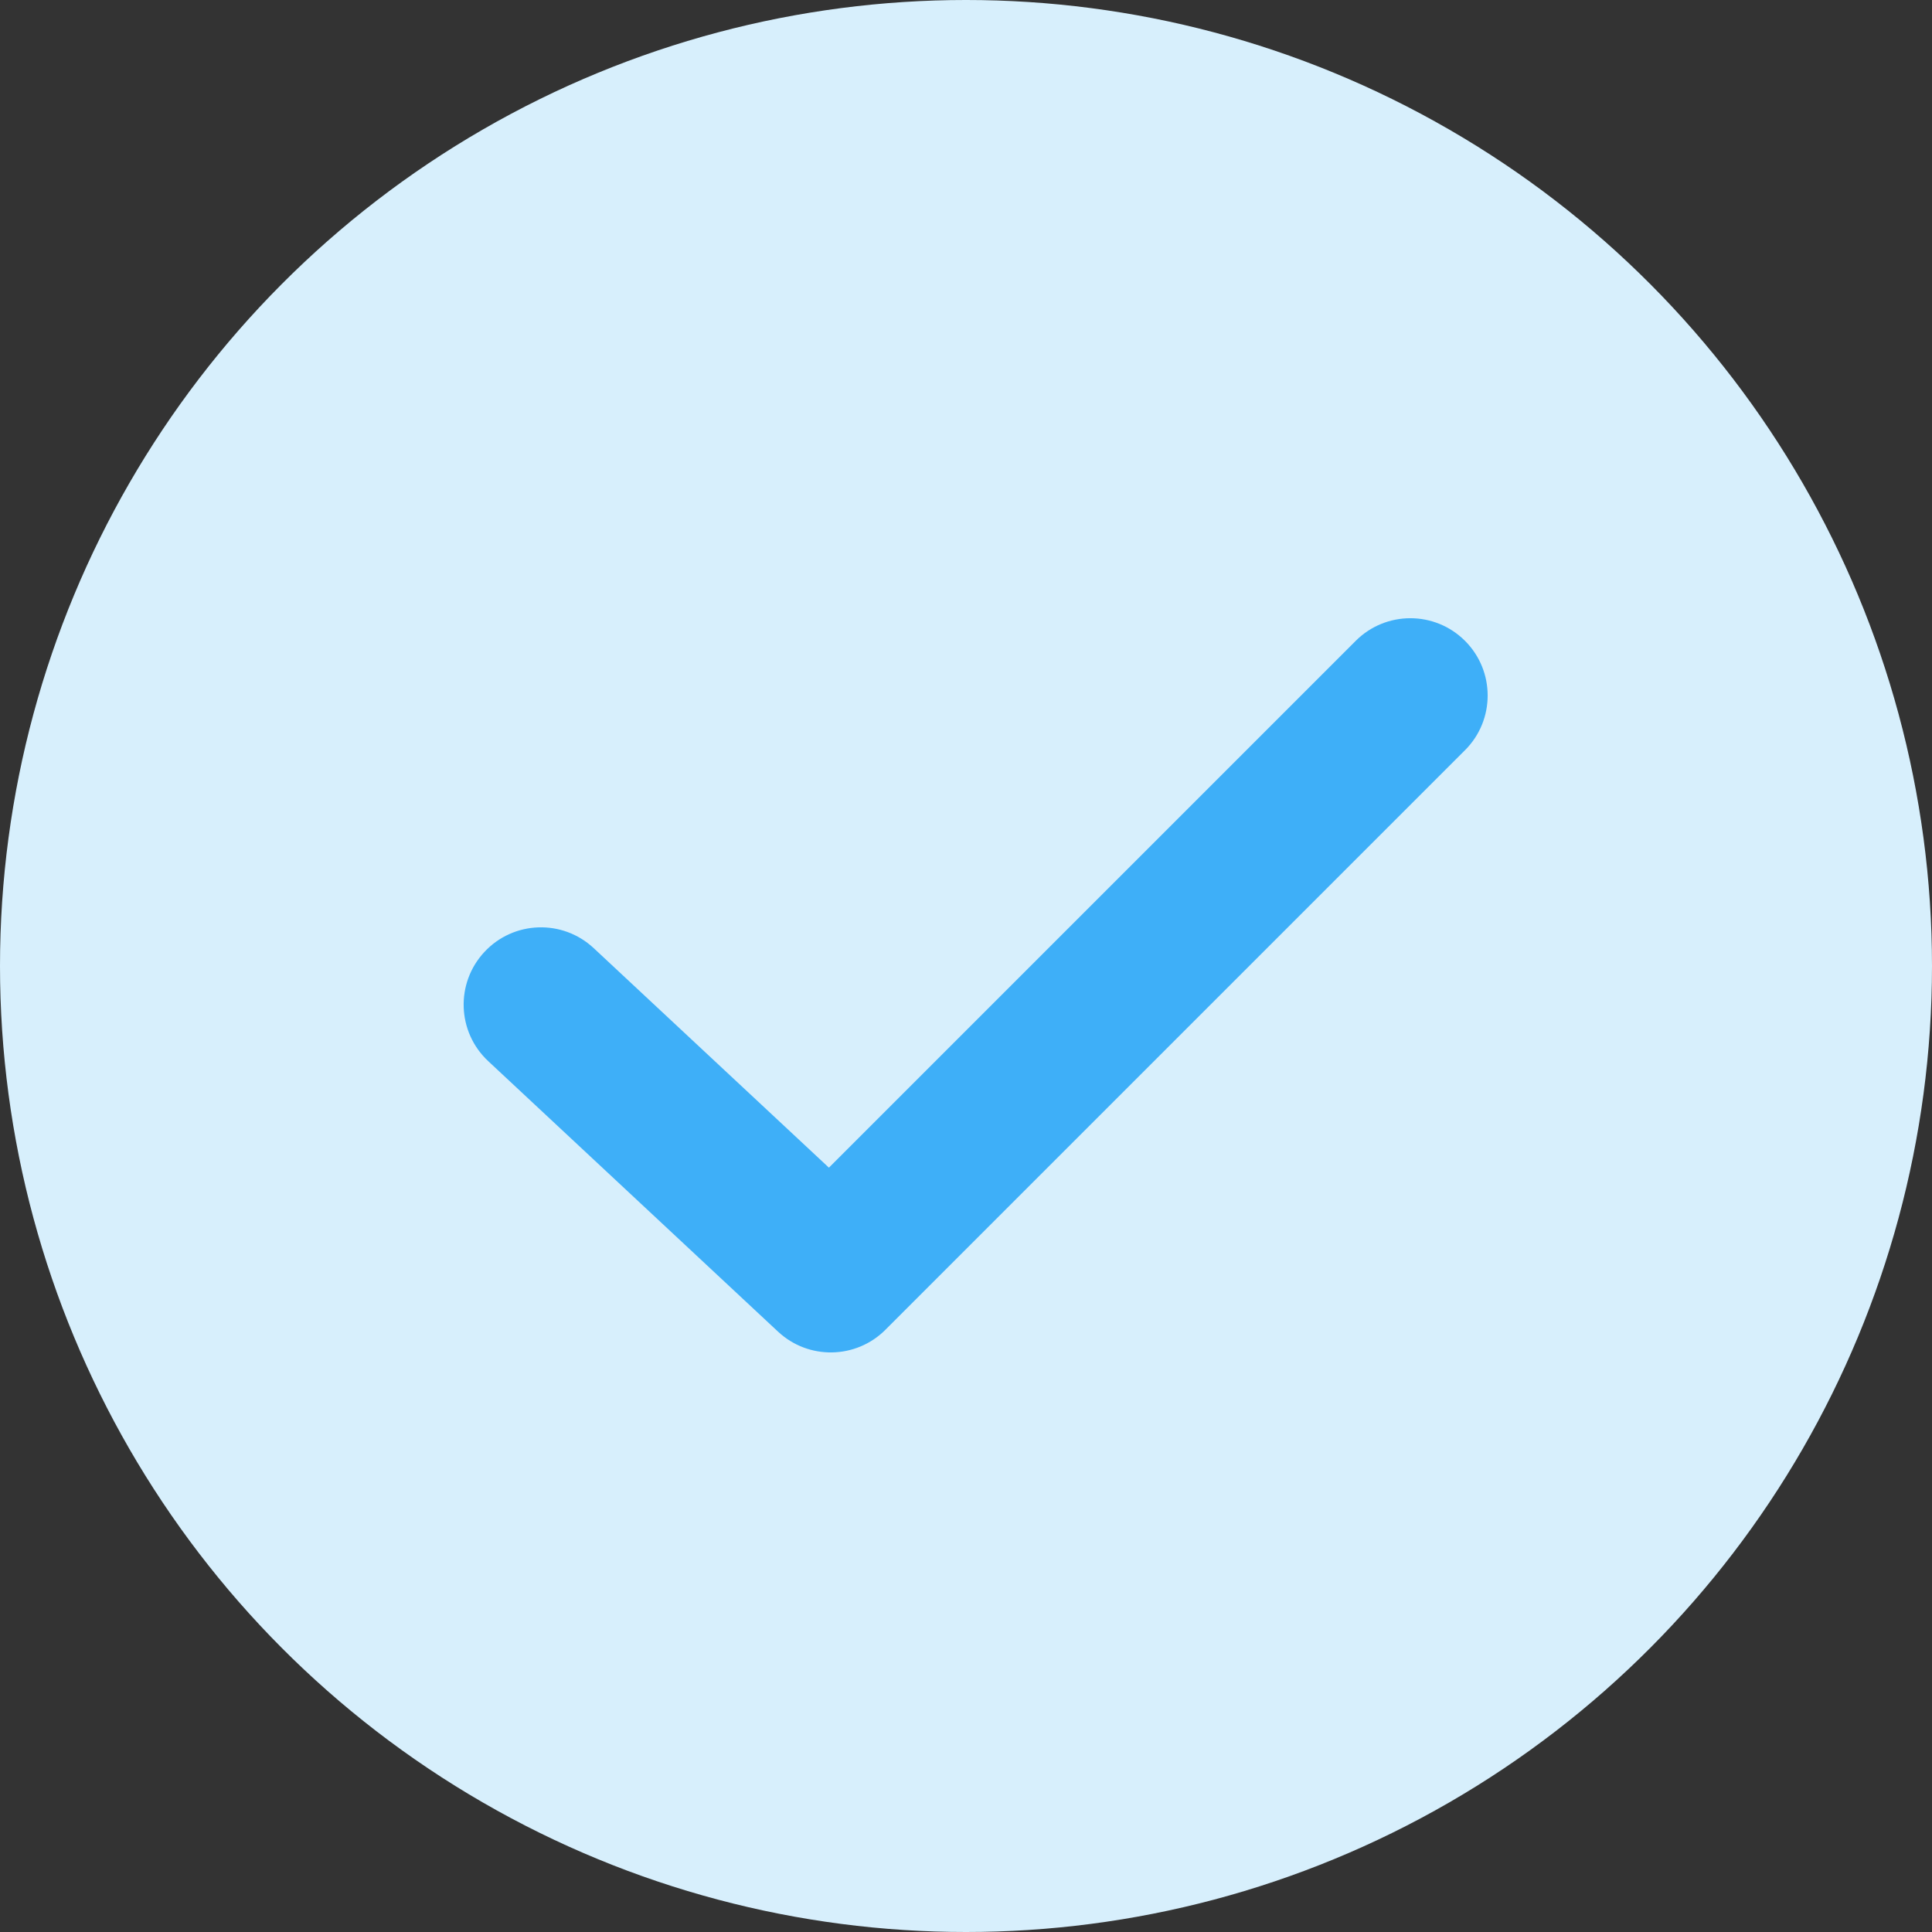 <svg width="24" height="24" viewBox="0 0 24 24" fill="none" xmlns="http://www.w3.org/2000/svg">
<rect x="0" y="0" width="24" height="24" fill="#333333" stroke="none"/>
<circle cx="12" cy="12" r="12" fill="#D7EFFC"/>
<path fill-rule="evenodd" clip-rule="evenodd" d="M18.199 7.961C18.574 8.336 18.574 8.944 18.199 9.319L10.999 16.519C10.633 16.885 10.043 16.895 9.665 16.542L6.065 13.182C5.677 12.82 5.656 12.213 6.018 11.825C6.38 11.437 6.987 11.416 7.375 11.778L10.297 14.505L16.841 7.961C17.216 7.586 17.824 7.586 18.199 7.961Z" fill="#3EAFF8"/>
</svg>
